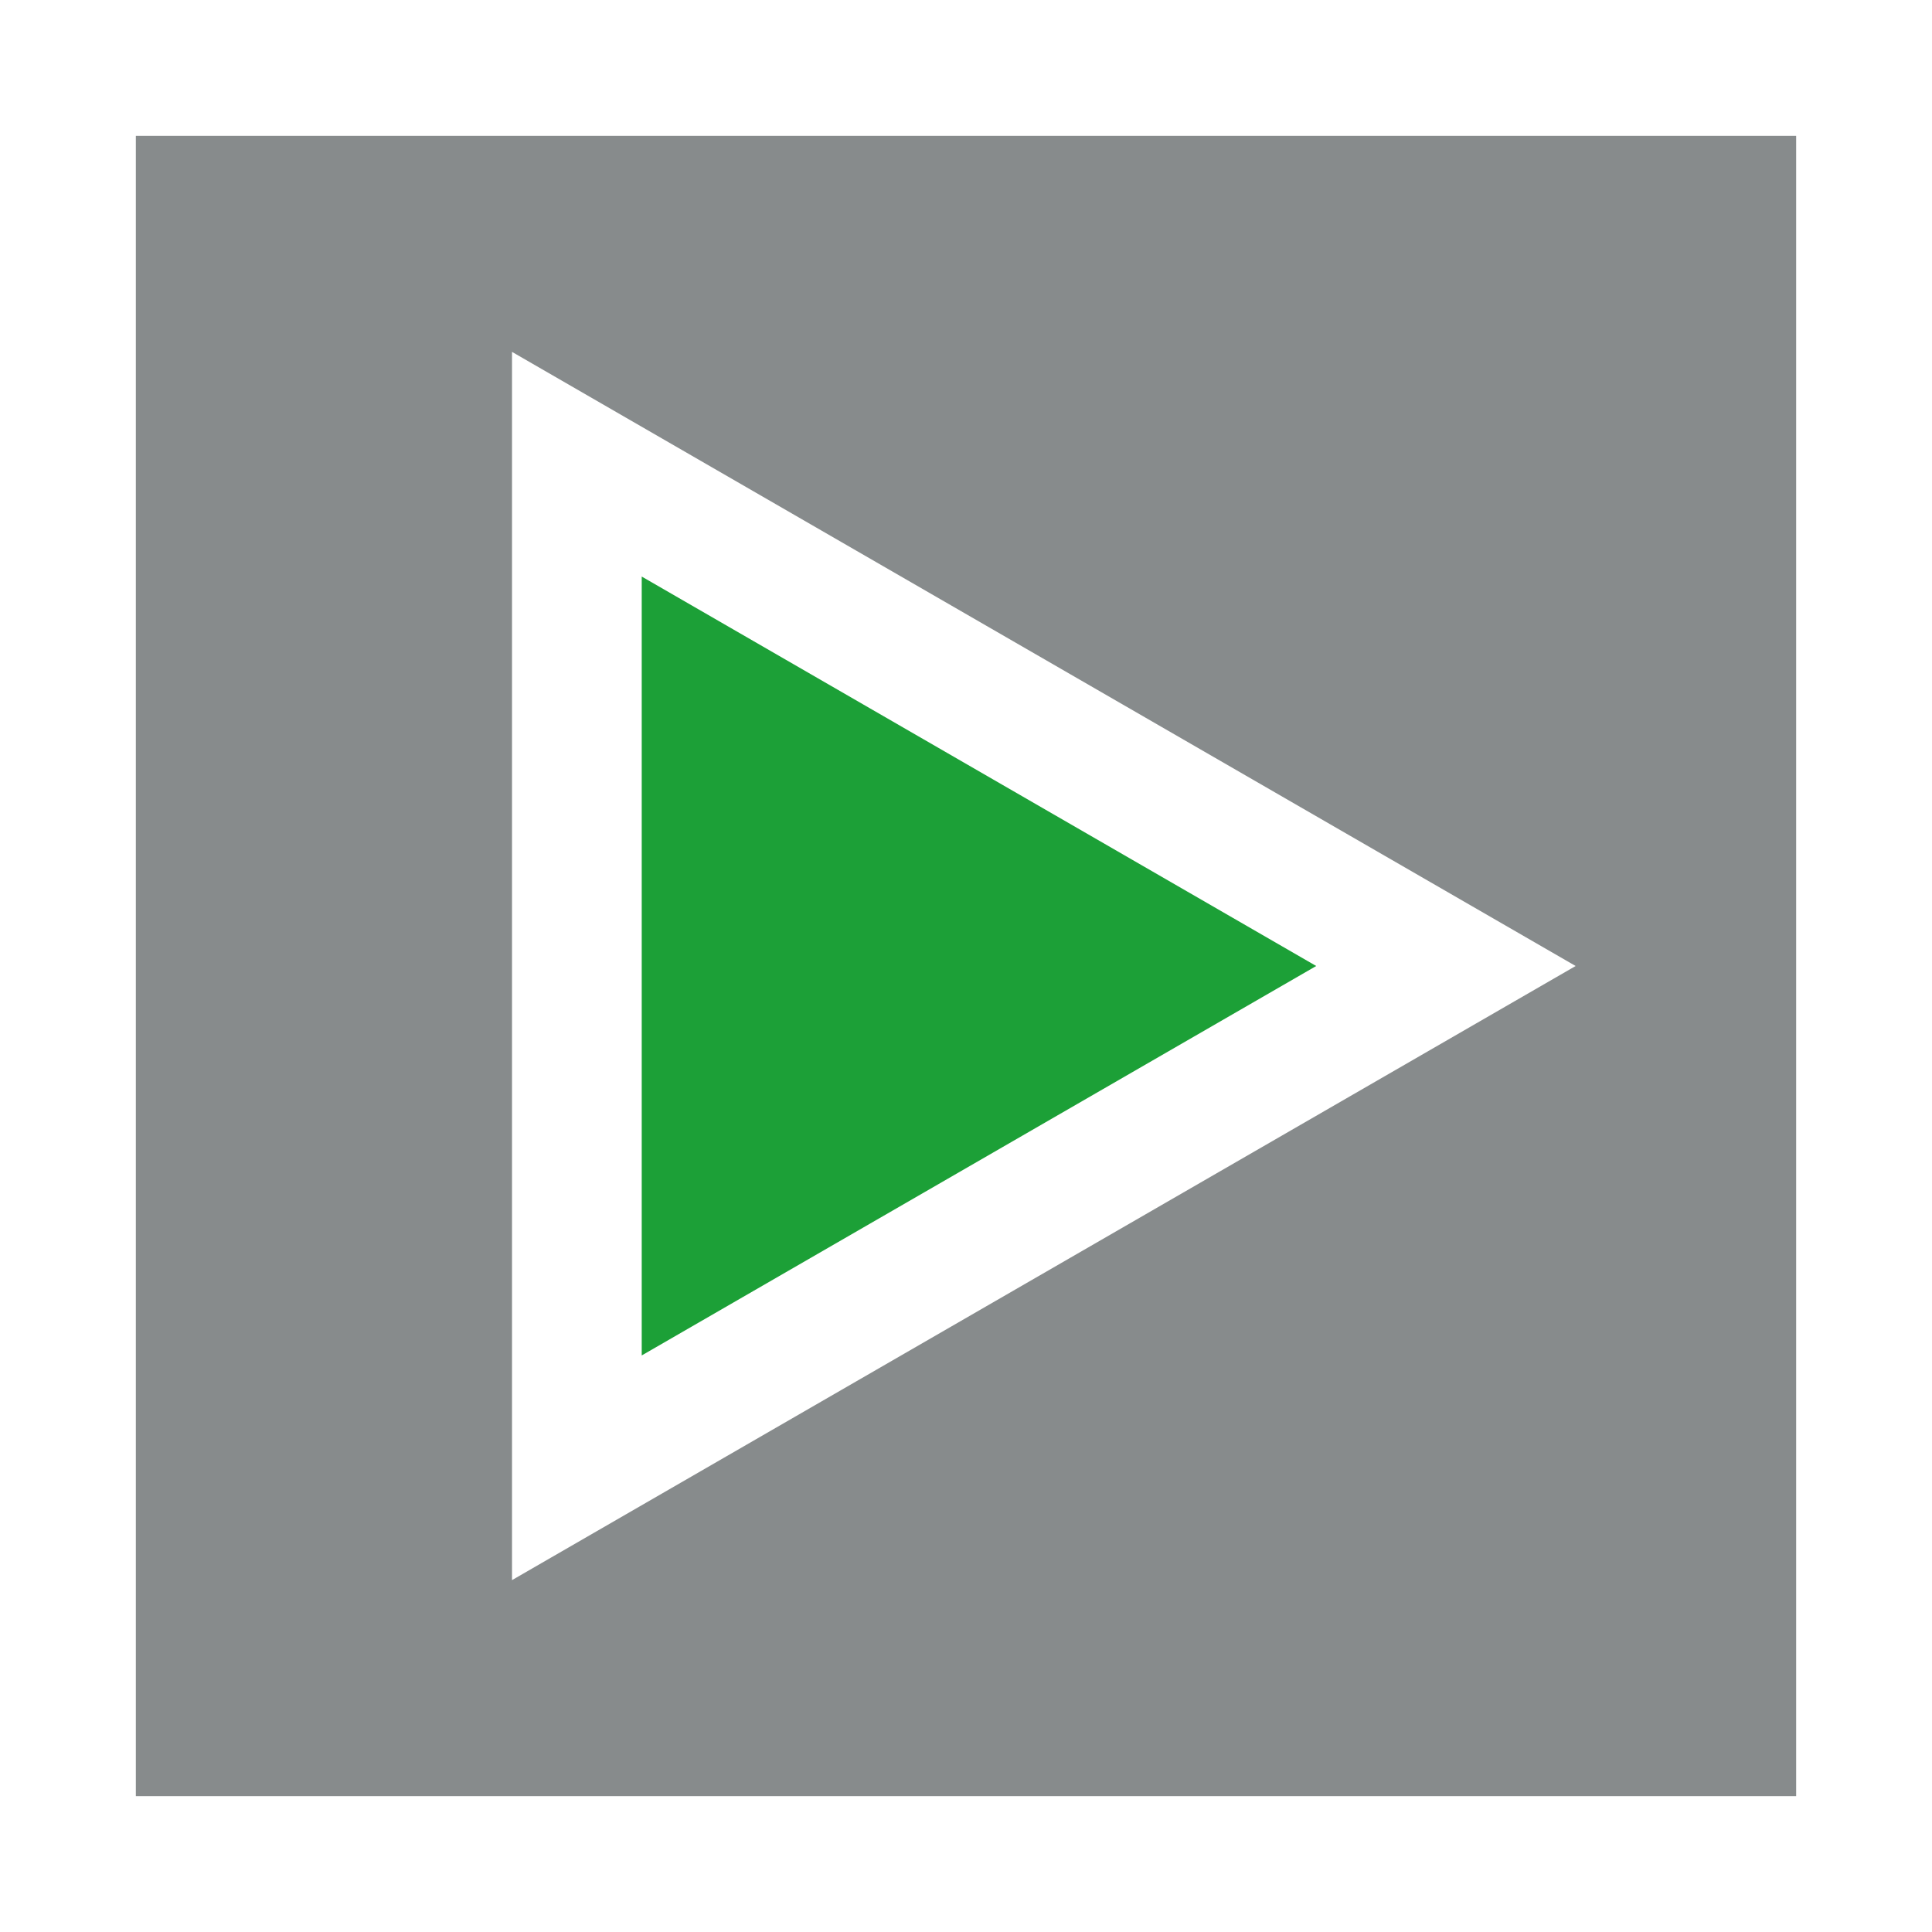 <?xml version="1.0" encoding="UTF-8" standalone="no"?><!DOCTYPE svg PUBLIC "-//W3C//DTD SVG 1.1//EN" "http://www.w3.org/Graphics/SVG/1.1/DTD/svg11.dtd"><svg width="100%" height="100%" viewBox="0 0 128 128" version="1.1" xmlns="http://www.w3.org/2000/svg" xmlns:xlink="http://www.w3.org/1999/xlink" xml:space="preserve" style="fill-rule:evenodd;clip-rule:evenodd;stroke-linejoin:round;stroke-miterlimit:1.414;"><rect id="play" x="0" y="0" width="128" height="128" style="fill:none;"/><path d="M104.39,64l-12.89,7.442l-44.687,25.802l-12.891,7.443l0,-14.885l0,-51.604l0,-14.885l12.891,7.443l44.687,25.802l12.89,7.442Zm14.61,-55l-110,0l0,110l110,0l0,-110Z" style="fill:#878b8c;fill-rule:nonzero;"/><path d="M42.516,38.198l44.687,25.802l-44.687,25.802l0,-51.604Z" style="fill:#1ca037;fill-rule:nonzero;"/></svg>